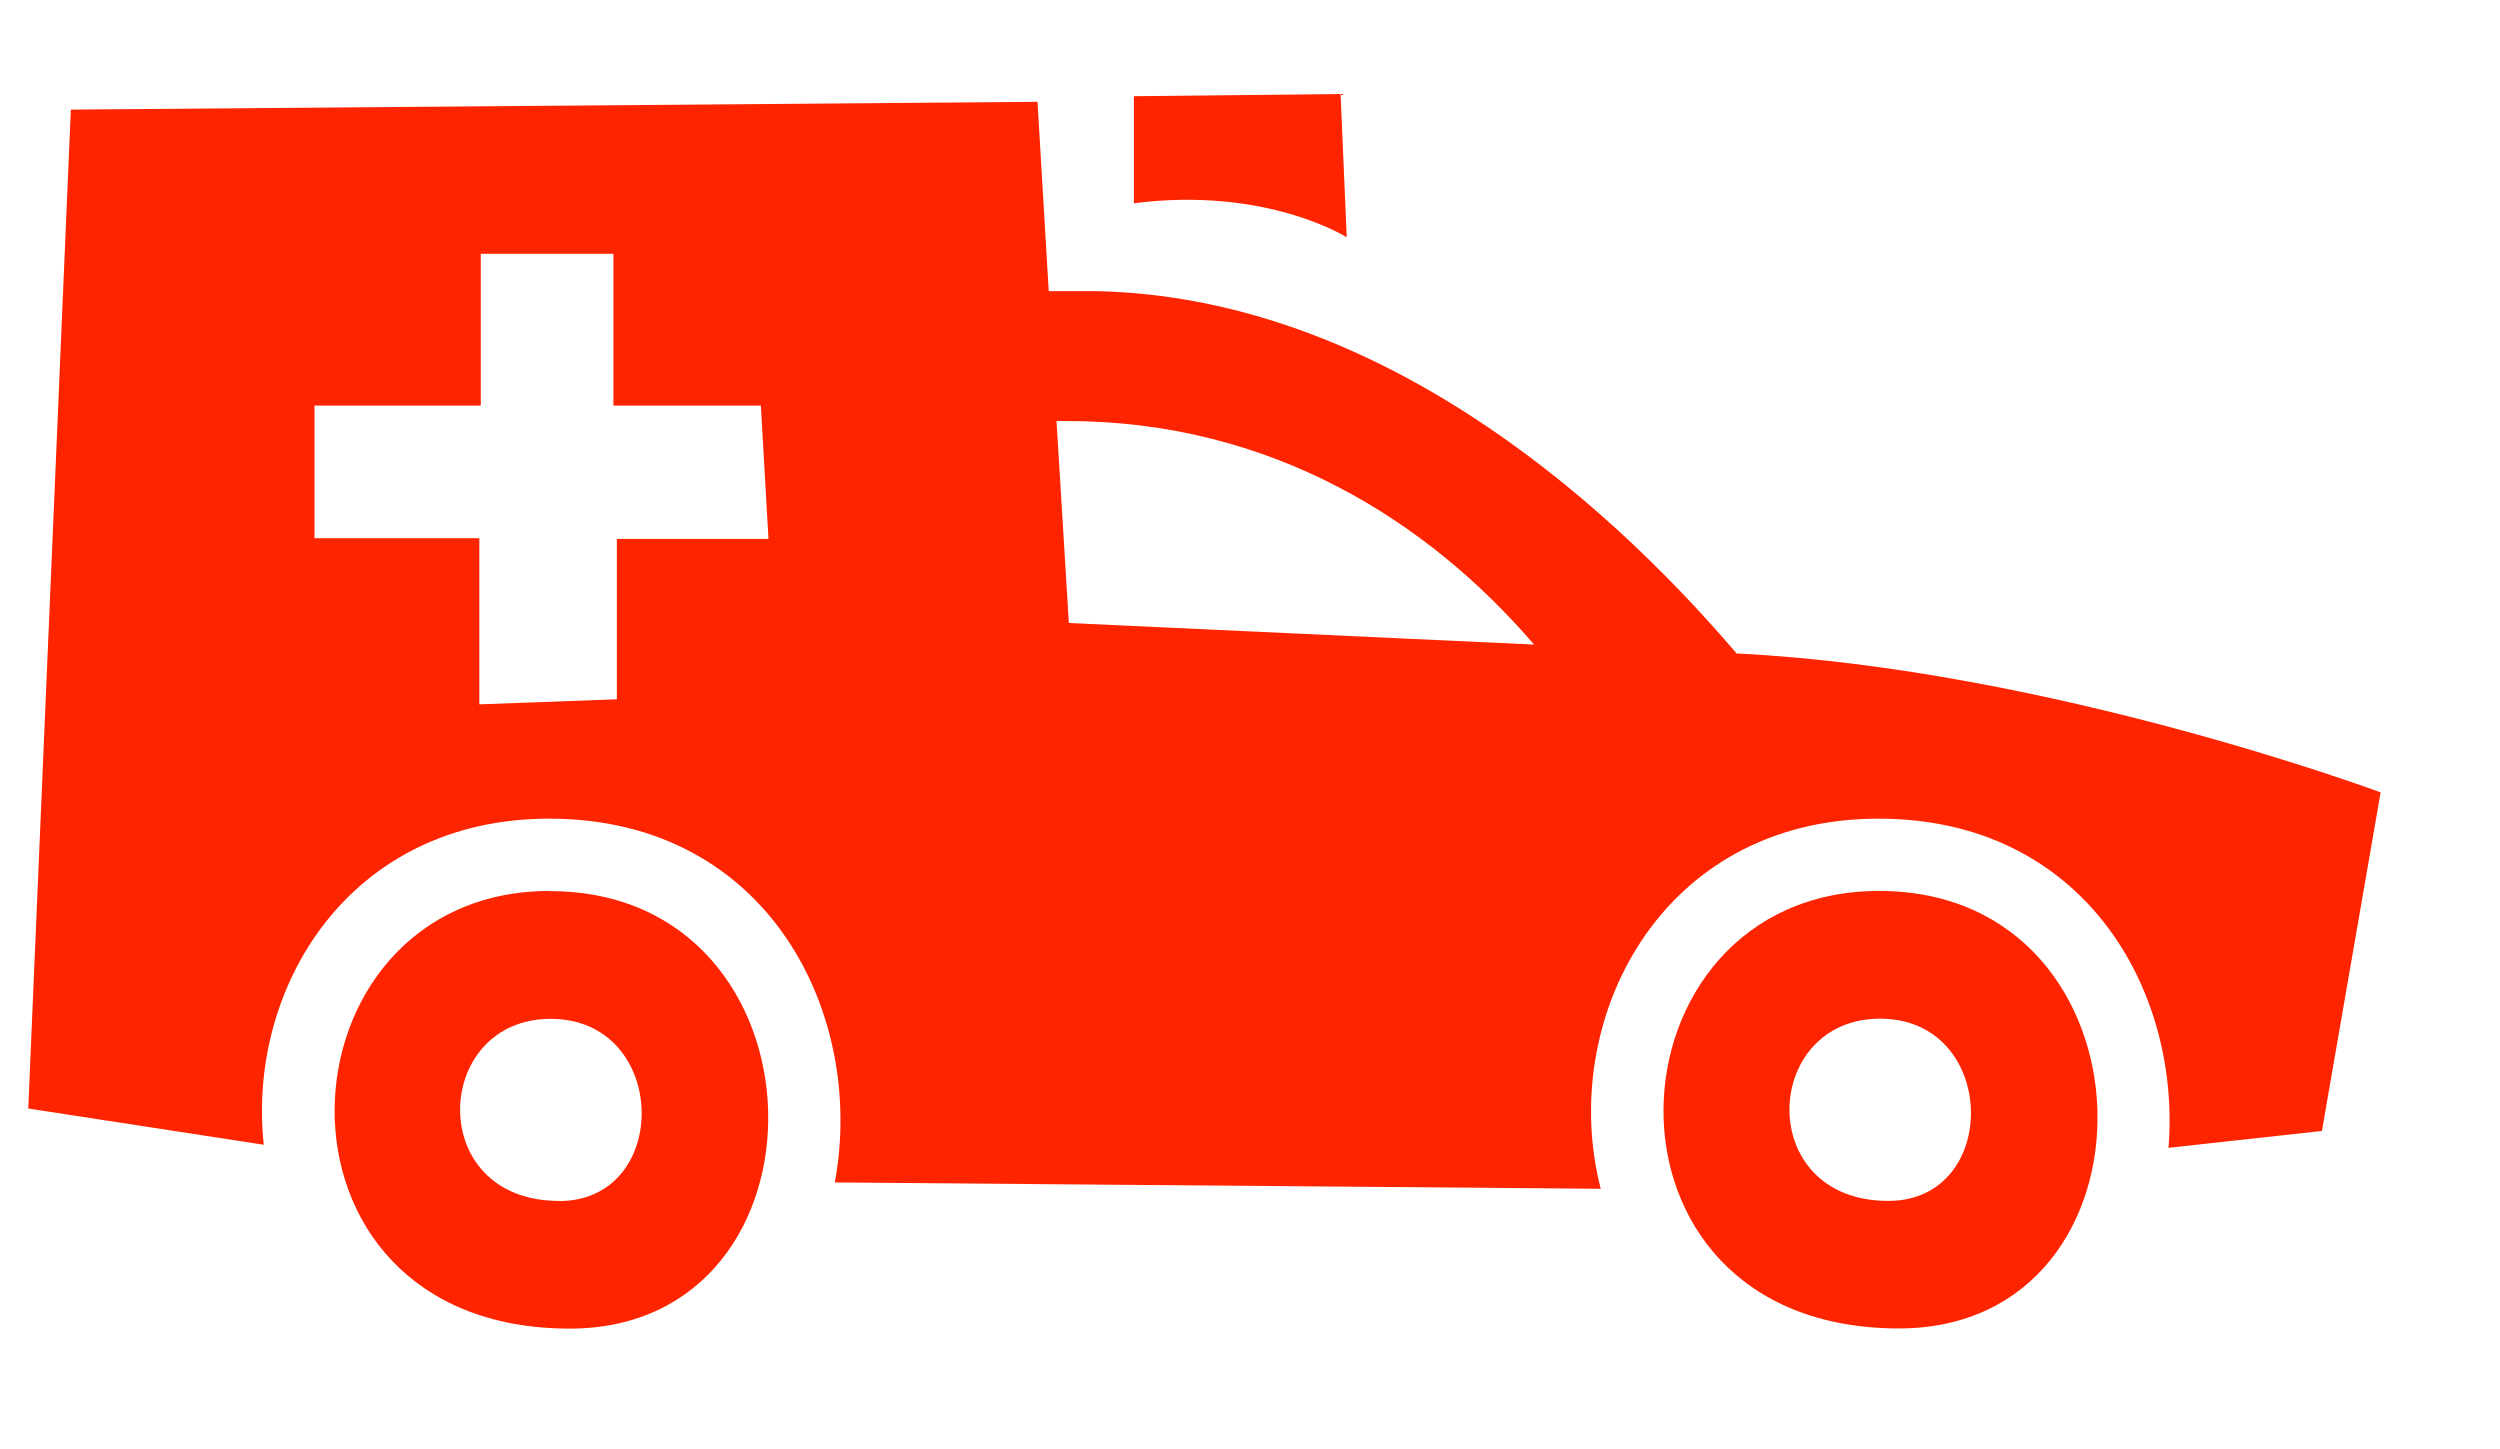 <svg id="Слой_1" data-name="Слой 1" xmlns="http://www.w3.org/2000/svg" viewBox="10 75 138 80">
    <path class="cls-1"
          fill="#ff2400"
          d="M113.73,124.18c15.68,0,16.08,24.15,1.09,24.15C97,148.33,98.35,124.18,113.73,124.18Zm.5,17.11c6.24,0,6.08-10.06-.45-10.06S106.82,141.29,114.23,141.29Zm15.47-2.93c.7-8.67-4.64-18.17-16-18.17-12.14,0-17.71,11.24-15.34,20.43l-42.28-.35c1.71-9.12-3.54-20.08-15.76-20.08-11.09,0-16.69,9.38-15.76,18l-13-2,2.35-55.14,53.36-.43.62,10.45,2.6,0c15.13.31,27.69,11,35.37,20,17.29.86,35.55,7.67,35.55,7.67l-3.24,18.69ZM52,97.39l-8.14,0,0-8.38-7.32,0,0,8.38-9.18,0,0,7.32,9.1,0,0,9.17,7.59-.28,0-8.85,8.37,0Zm16.85.85h-.53L69,109.39l25.68,1.19C88.8,103.73,80.13,98.24,68.87,98.24ZM70.51,91h-.68C70.76,91,70.91,91,70.51,91Zm2.08-4.81V80.31L84,80.19l.34,7.91S79.91,85.28,72.59,86.22Zm-32.24,38c15.69,0,16.08,24.15,1.09,24.15C23.66,148.33,25,124.18,40.35,124.18Zm.5,17.11c6.25,0,6.08-10.06-.45-10.06S33.44,141.29,40.85,141.29Z"/>
</svg>
